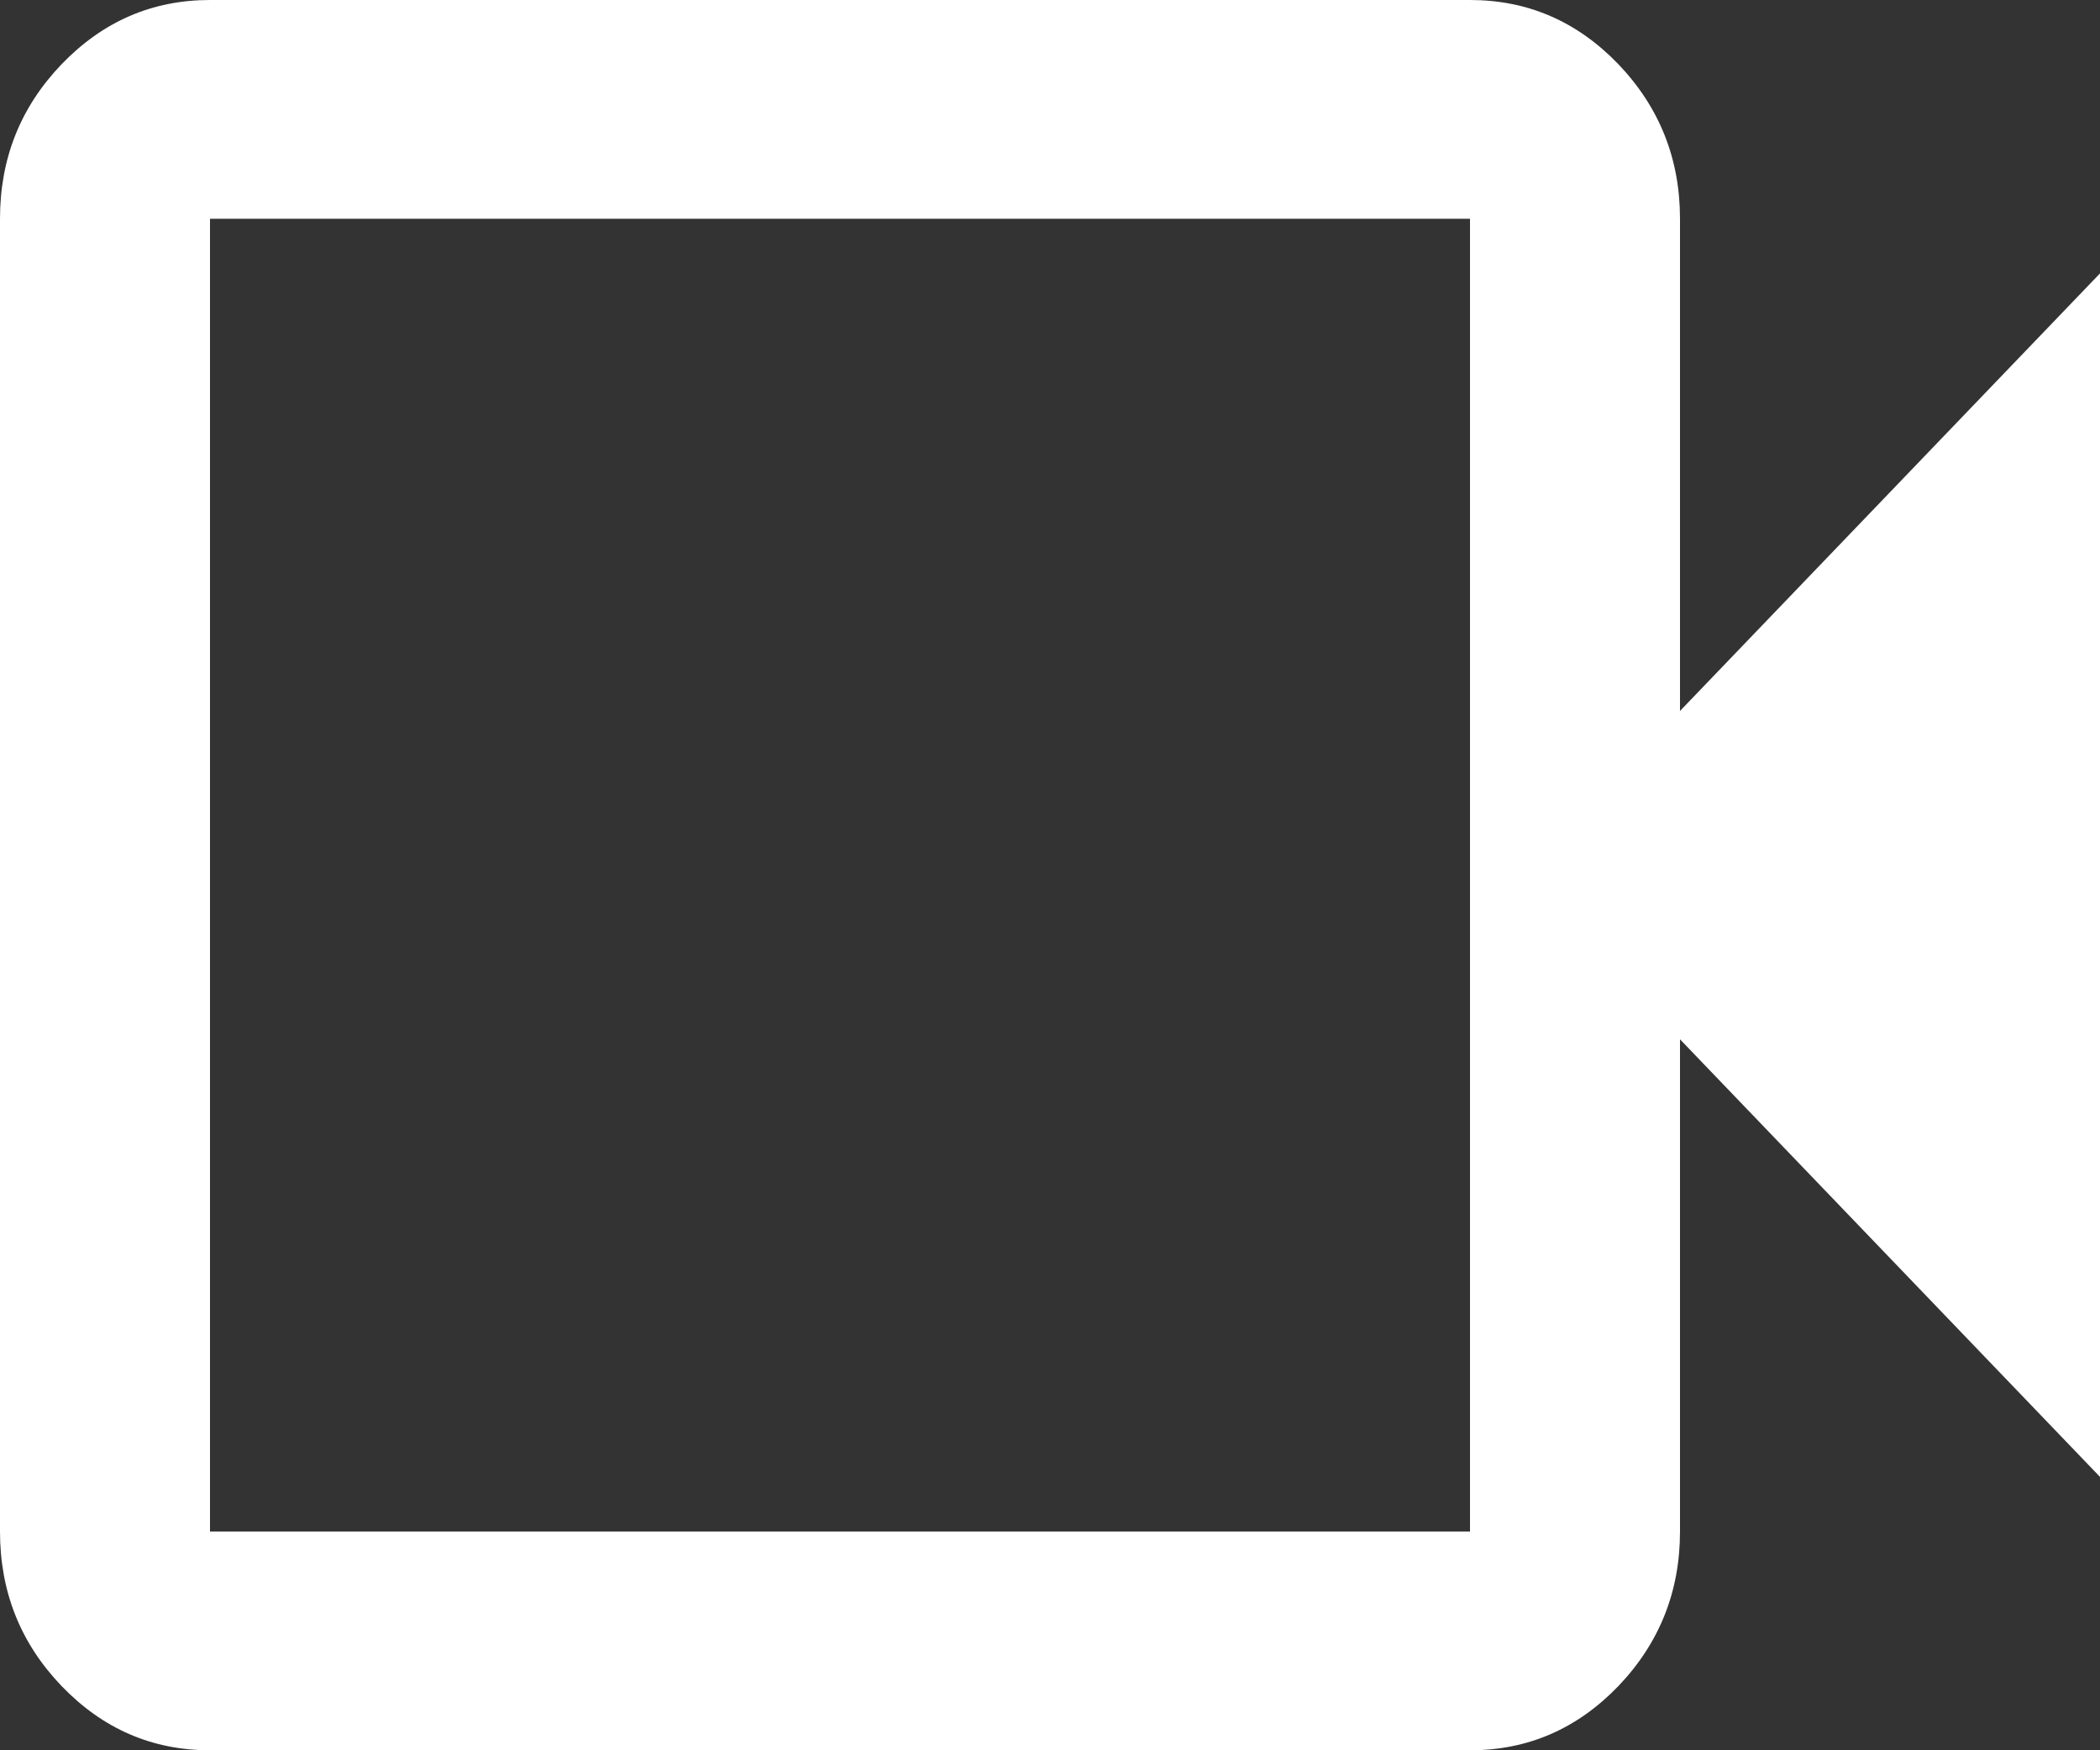 <svg width="12" height="10" viewBox="0 0 12 10" fill="none" xmlns="http://www.w3.org/2000/svg">
<rect x="0" y="0" width="12" height="10" fill="#333333" stroke="none"/>
<path d="M1.2 10C0.87 10 0.588 9.878 0.352 9.633C0.117 9.388 0 9.094 0 8.75V1.25C0 0.906 0.117 0.612 0.352 0.367C0.588 0.122 0.87 0 1.2 0H8.4C8.73 0 9.012 0.122 9.248 0.367C9.482 0.612 9.6 0.906 9.6 1.25V4.062L12 1.562V8.438L9.6 5.938V8.75C9.6 9.094 9.482 9.388 9.248 9.633C9.012 9.878 8.73 10 8.4 10H1.2ZM1.2 8.75H8.4V1.25H1.2V8.75Z" fill="white"/>
</svg>
